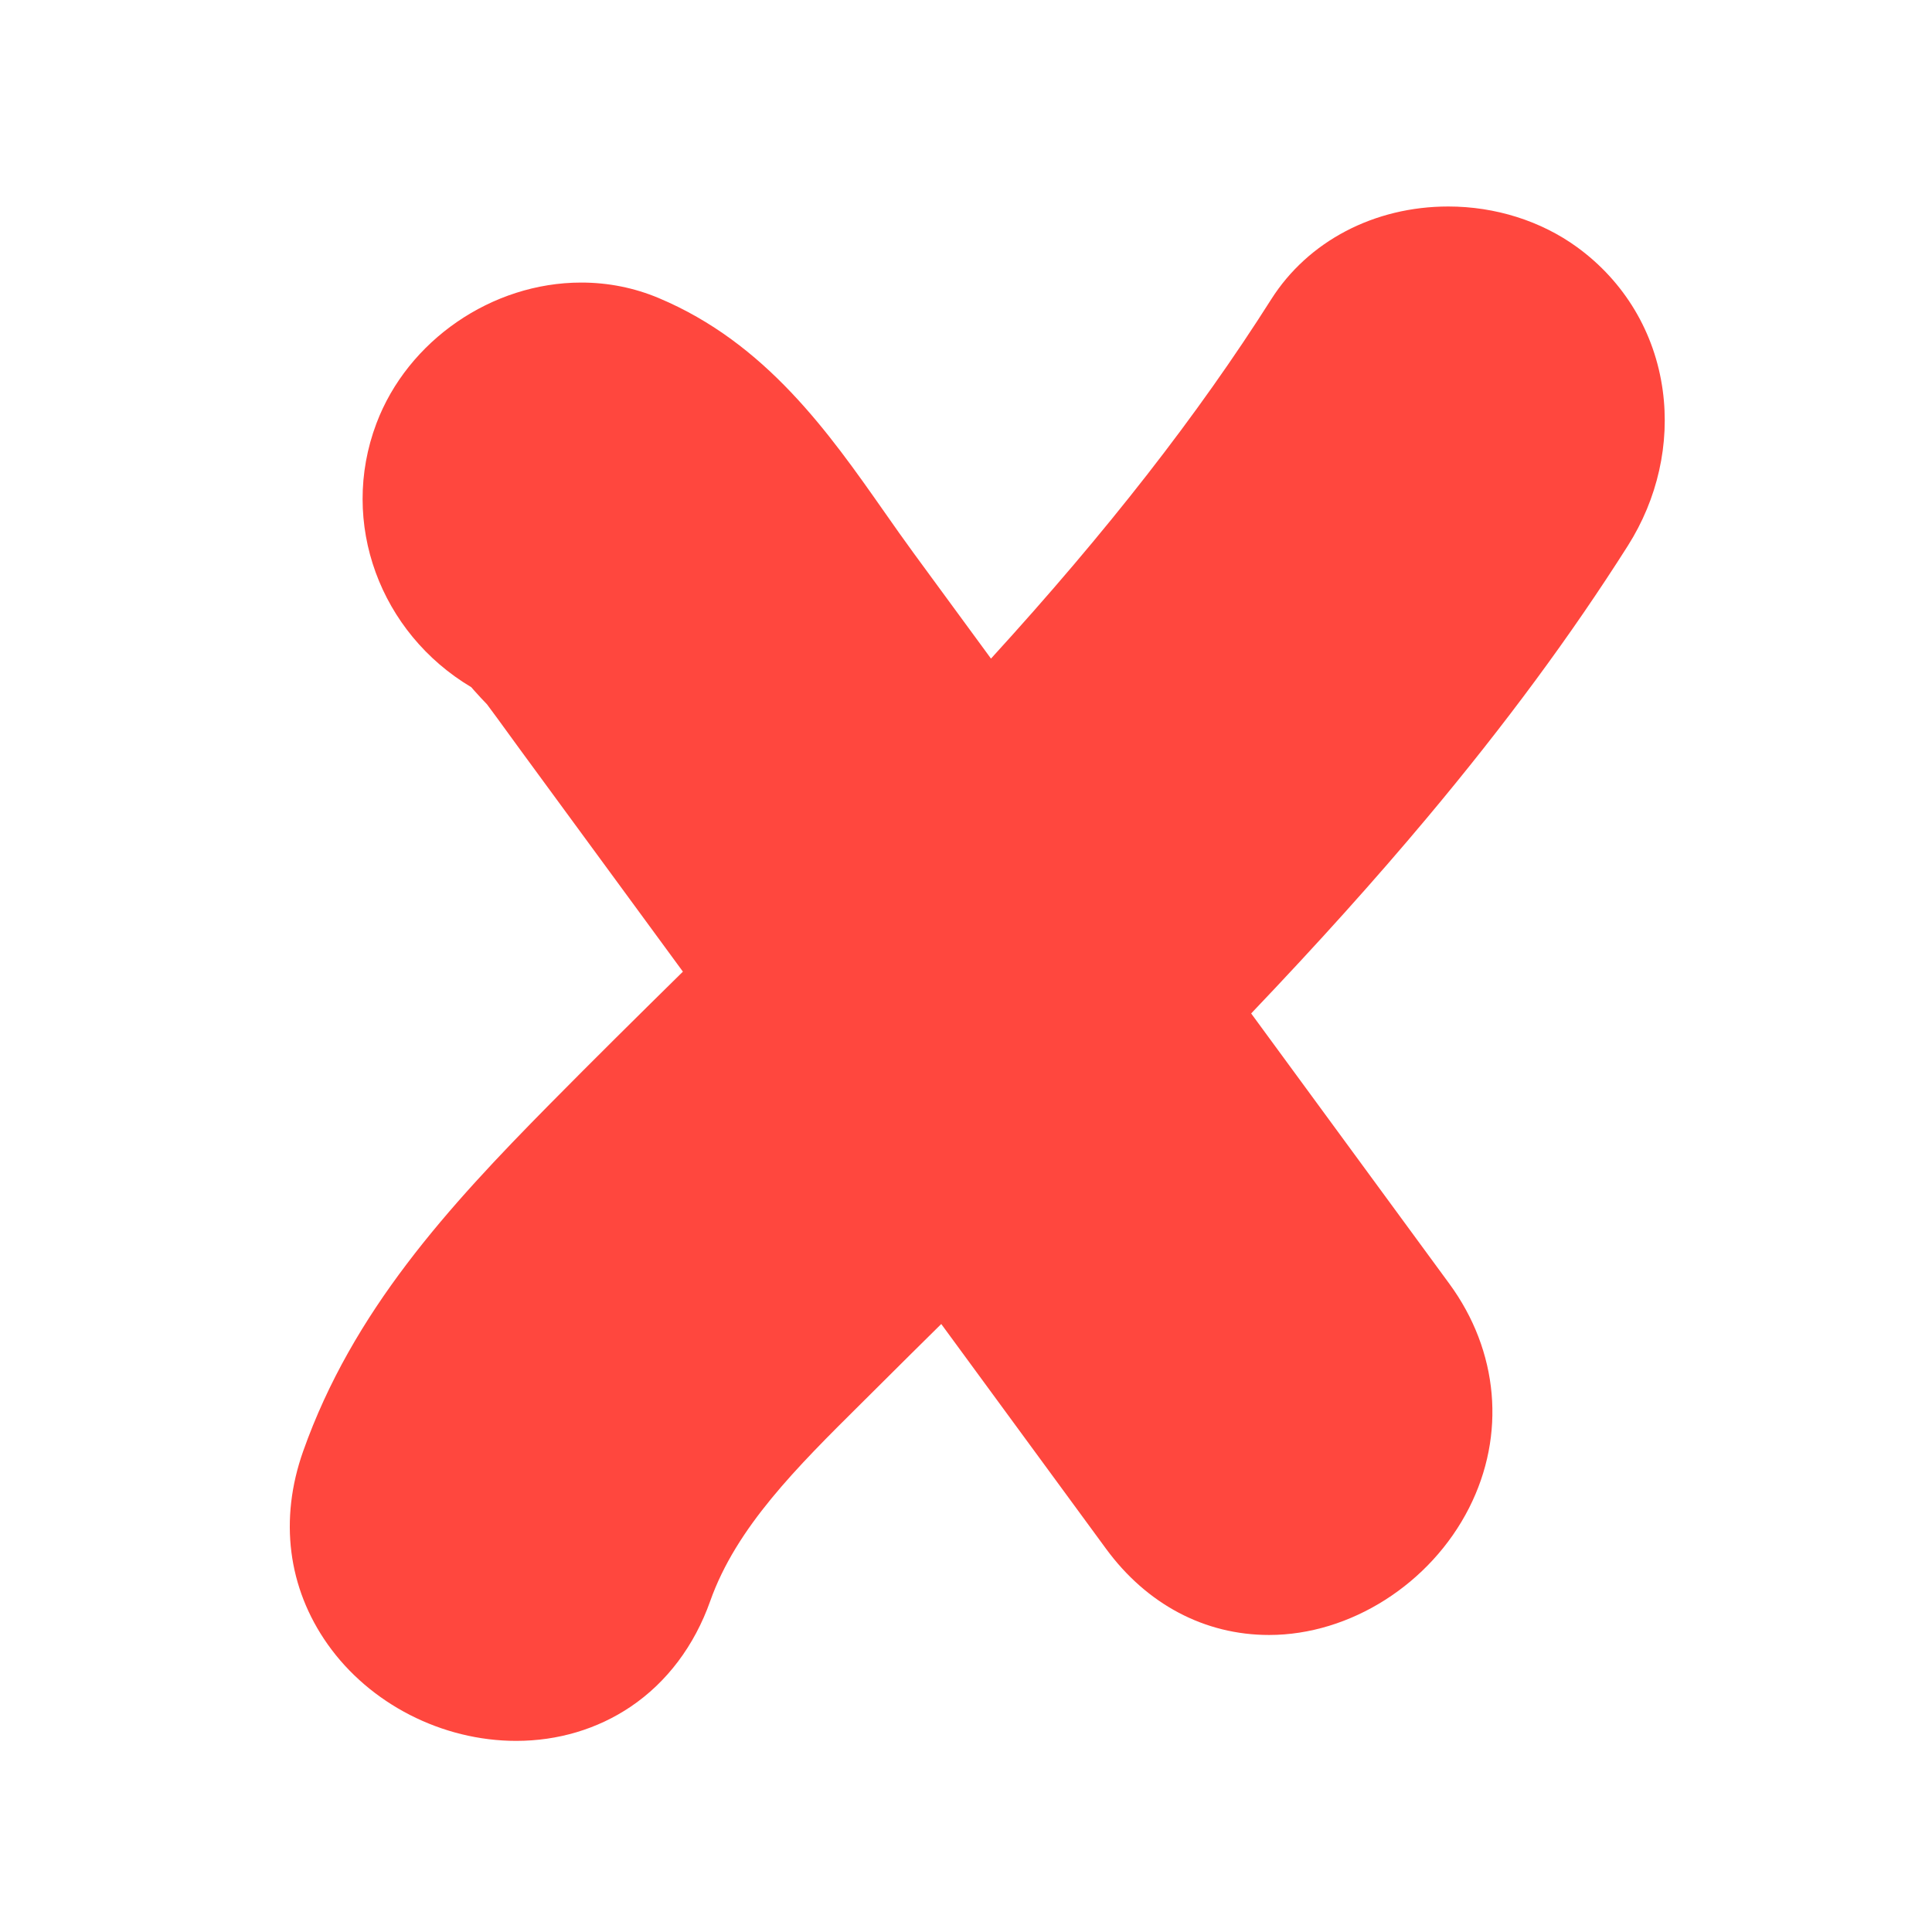 <?xml version="1.0" encoding="iso-8859-1"?>
<!-- Generator: Adobe Illustrator 19.2.0, SVG Export Plug-In . SVG Version: 6.00 Build 0)  -->
<!DOCTYPE svg PUBLIC "-//W3C//DTD SVG 1.1//EN" "http://www.w3.org/Graphics/SVG/1.1/DTD/svg11.dtd">
<svg version="1.1" xmlns="http://www.w3.org/2000/svg" xmlns:xlink="http://www.w3.org/1999/xlink" x="0px" y="0px"
	 viewBox="0 0 512 512" enable-background="new 0 0 512 512" xml:space="preserve">
<g id="Layer_3">
	<path fill="#FF473E" d="M431.396,144.634c7.882-12.424,11.166-27.045,9.245-41.169c-2.087-15.349-10.142-28.828-22.682-37.954
		c-9.559-6.957-21.683-10.788-34.141-10.789c-19.614-0.001-37.159,9.194-46.931,24.597c-19.473,30.694-43.366,61.363-74.265,95.216
		l-3.833-5.228l-16.622-22.672c-2.582-3.522-5.116-7.136-7.799-10.963C219.67,114.706,203.01,90.942,174.57,78.99
		c-6.488-2.727-13.399-4.109-20.543-4.109c-23.657,0-45.973,15.346-54.268,37.321c-9.964,26.396,1.024,55.573,25.144,69.917
		c0.216,0.255,0.442,0.516,0.678,0.785c1.245,1.42,2.566,2.803,3.463,3.731c1.846,2.463,3.67,4.978,5.588,7.621
		c1.114,1.536,2.228,3.072,3.35,4.601l23.103,31.51l15.122,20.624l4.77,6.506c-11.727,11.539-23.668,23.341-35.342,35.169
		c-26.913,27.266-52.158,54.814-65.297,91.932c-6.383,18.033-4.078,36.197,6.489,51.148c11.164,15.794,30.315,25.606,49.979,25.606
		c11.06,0,21.546-3.132,30.326-9.058c9.605-6.483,16.897-16.168,21.088-28.008c6.909-19.518,22.962-35.448,39.959-52.313
		c1.534-1.522,3.063-3.04,4.582-4.556c5.511-5.503,11.102-11.04,16.679-16.541l43.66,59.549
		c10.809,14.742,26.158,22.86,43.221,22.86c21.497,0,42.8-13.536,53.01-33.683c9.804-19.344,7.842-41.552-5.247-59.404
		l-42.309-57.706l-10.204-13.917c17.844-18.732,32.889-35.478,46.622-51.867C398.917,191.972,416.321,168.397,431.396,144.634z"/>
</g>
<g id="Layer_1">
</g>
</svg>
